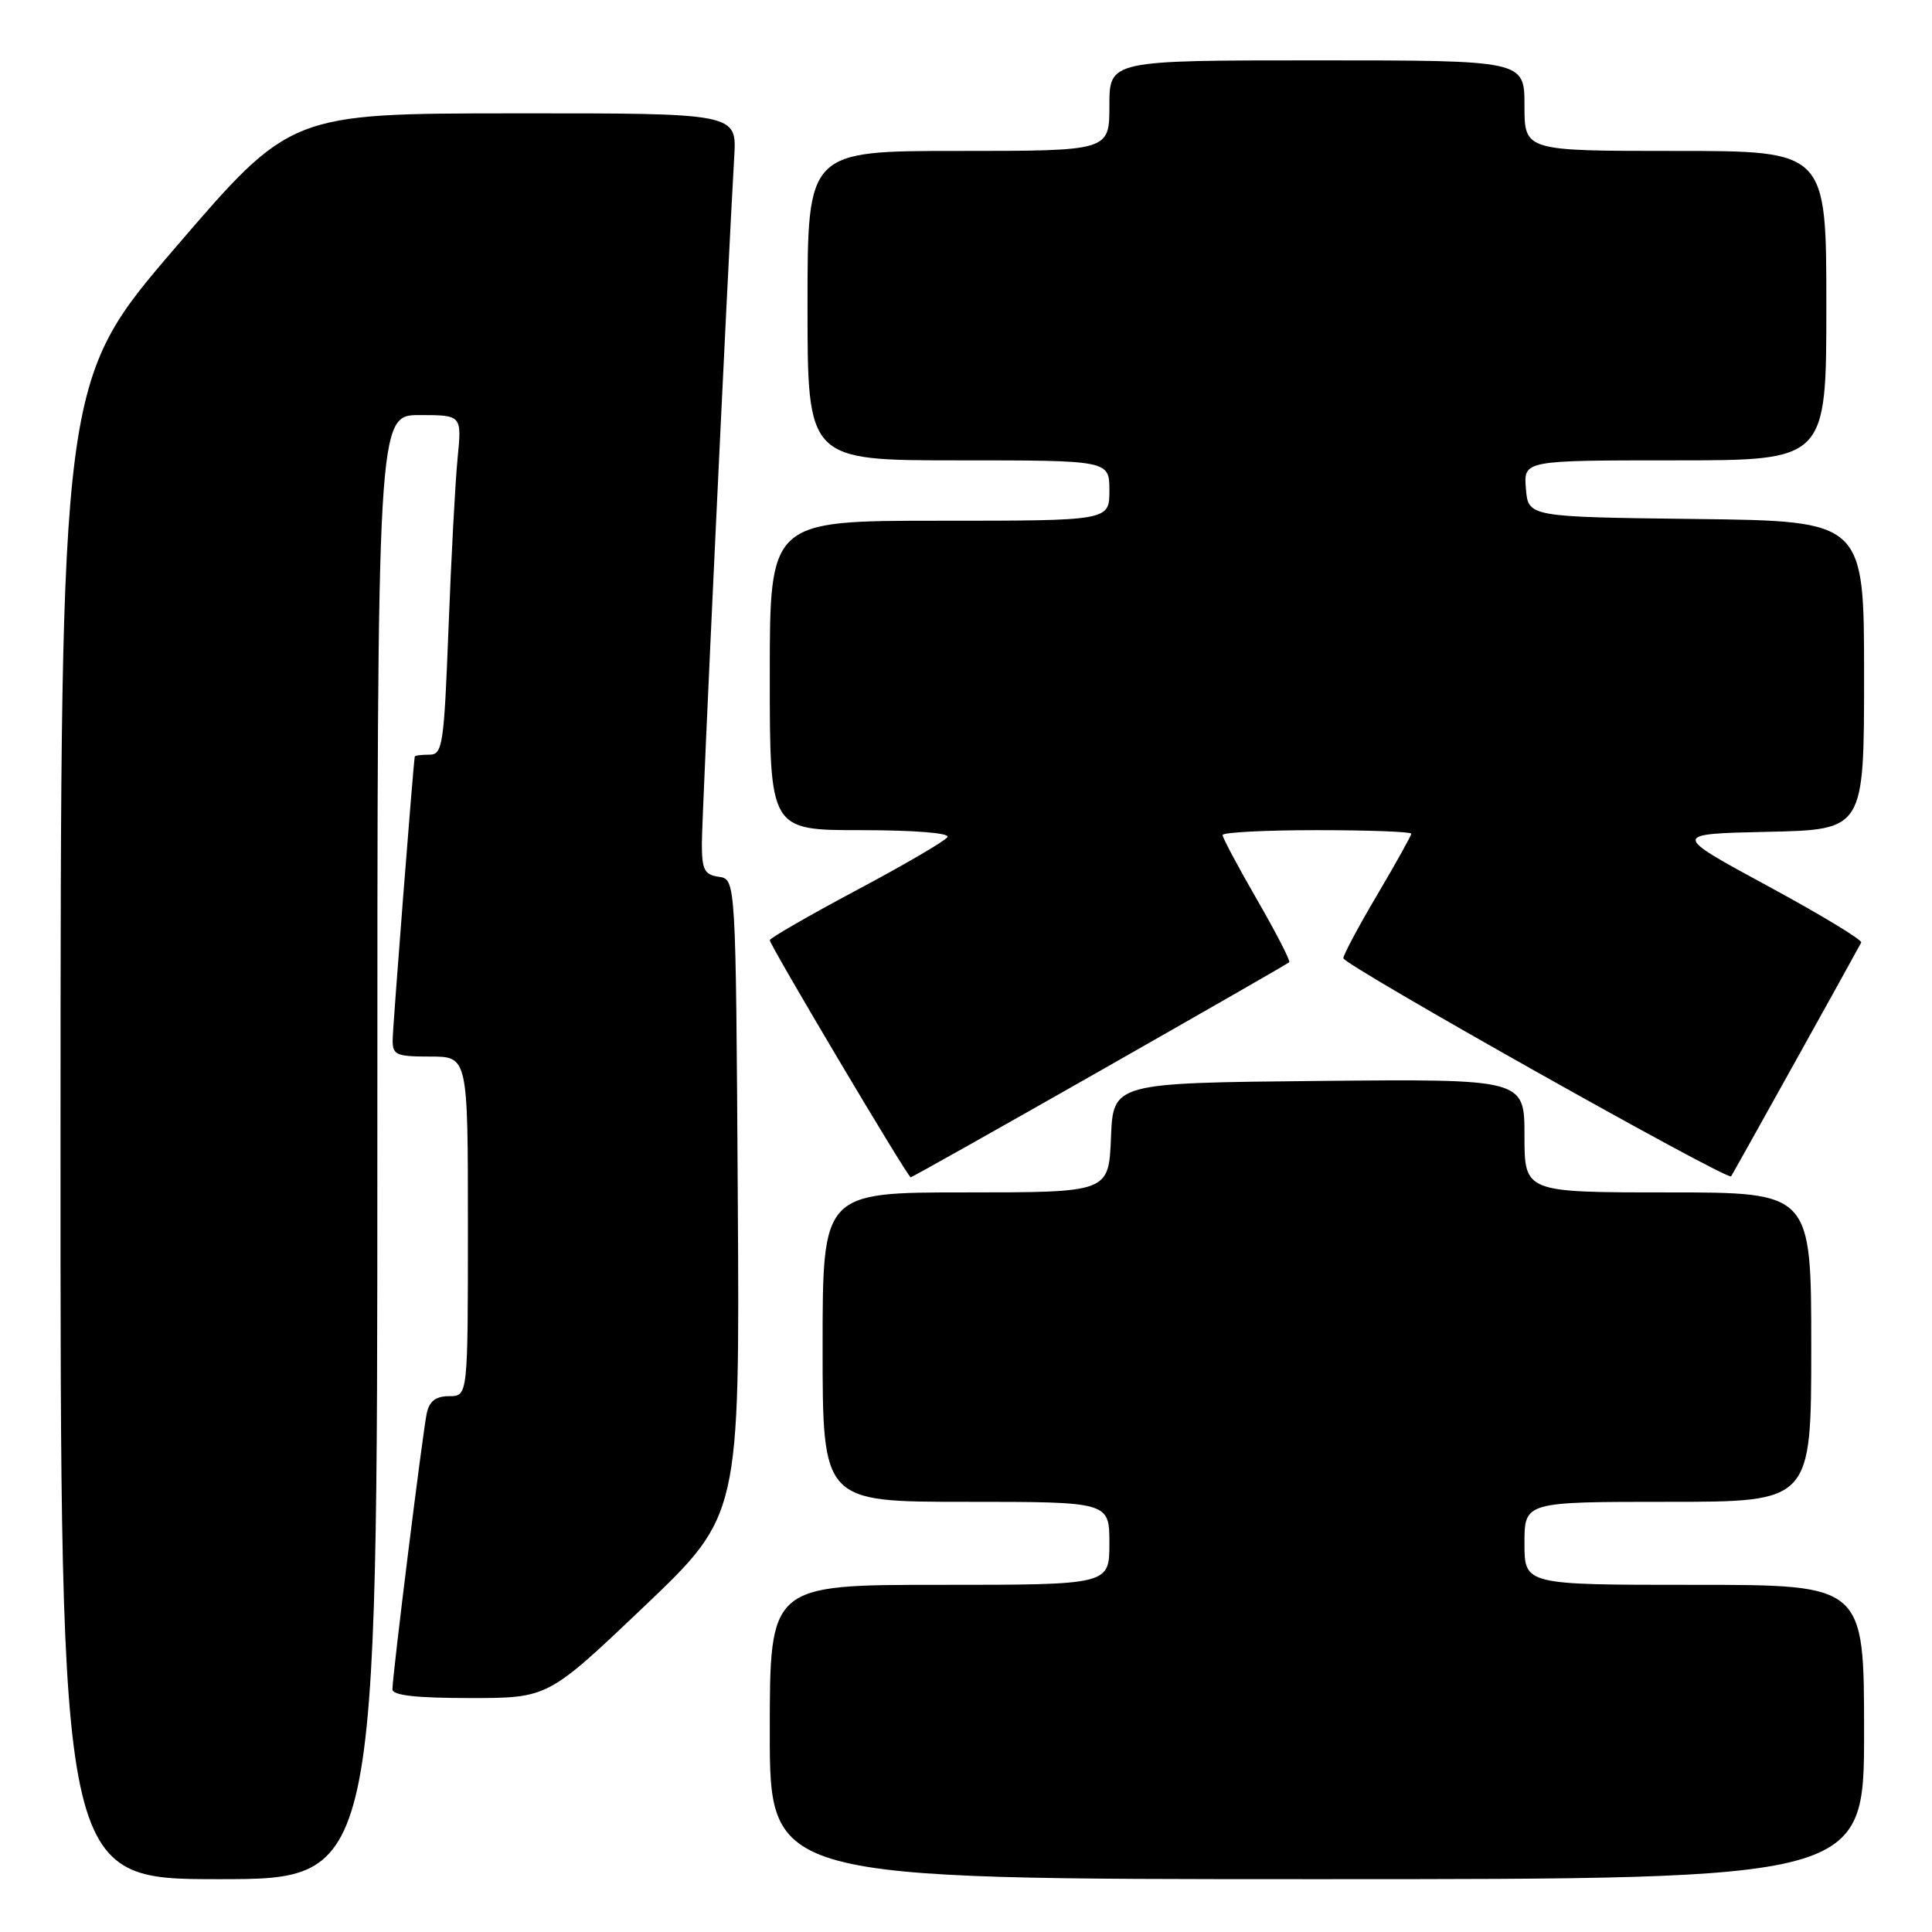 <?xml version="1.0" encoding="UTF-8" standalone="no"?>
<!DOCTYPE svg PUBLIC "-//W3C//DTD SVG 1.1//EN" "http://www.w3.org/Graphics/SVG/1.1/DTD/svg11.dtd" >
<svg xmlns="http://www.w3.org/2000/svg" xmlns:xlink="http://www.w3.org/1999/xlink" version="1.1" viewBox="0 0 256 256">
 <g >
 <path fill="currentColor"
d=" M 50.00 152.00 C 50.00 55.00 50.00 55.00 55.60 55.00 C 61.20 55.00 61.20 55.00 60.63 60.75 C 60.32 63.91 59.78 74.04 59.43 83.25 C 58.83 98.79 58.65 100.00 56.89 100.00 C 55.85 100.00 54.98 100.11 54.96 100.25 C 54.75 101.39 52.05 136.01 52.03 137.75 C 52.00 139.79 52.47 140.00 57.00 140.00 C 62.00 140.00 62.00 140.00 62.00 162.50 C 62.00 185.00 62.00 185.00 59.52 185.00 C 57.76 185.00 56.90 185.65 56.55 187.25 C 56.01 189.76 52.00 222.01 52.00 223.84 C 52.00 224.65 55.13 225.00 62.30 225.00 C 72.60 225.00 72.60 225.00 85.31 212.91 C 98.02 200.81 98.02 200.81 97.76 158.66 C 97.50 116.50 97.50 116.50 95.25 116.18 C 93.34 115.91 93.00 115.25 93.00 111.78 C 93.00 108.18 96.42 35.73 97.29 20.75 C 97.63 15.00 97.63 15.00 68.06 15.02 C 38.50 15.04 38.50 15.04 23.27 32.77 C 8.05 50.50 8.05 50.50 8.02 149.75 C 8.00 249.00 8.00 249.00 29.00 249.00 C 50.00 249.00 50.00 249.00 50.00 152.00 Z  M 247.00 229.50 C 247.00 210.00 247.00 210.00 224.50 210.00 C 202.00 210.00 202.00 210.00 202.00 204.50 C 202.00 199.00 202.00 199.00 221.00 199.00 C 240.00 199.00 240.00 199.00 240.00 178.50 C 240.00 158.00 240.00 158.00 221.00 158.00 C 202.00 158.00 202.00 158.00 202.00 150.48 C 202.00 142.97 202.00 142.97 174.75 143.23 C 147.50 143.50 147.50 143.50 147.21 150.75 C 146.91 158.00 146.91 158.00 127.96 158.00 C 109.00 158.00 109.00 158.00 109.00 178.50 C 109.00 199.00 109.00 199.00 128.00 199.00 C 147.00 199.00 147.00 199.00 147.00 204.50 C 147.00 210.00 147.00 210.00 124.50 210.00 C 102.00 210.00 102.00 210.00 102.00 229.50 C 102.00 249.00 102.00 249.00 174.50 249.00 C 247.00 249.00 247.00 249.00 247.00 229.50 Z  M 145.73 141.91 C 159.35 134.16 170.65 127.68 170.83 127.50 C 171.01 127.32 169.10 123.61 166.58 119.24 C 164.06 114.88 162.00 111.01 162.00 110.65 C 162.00 110.29 167.62 110.00 174.50 110.00 C 181.38 110.00 187.00 110.21 187.00 110.47 C 187.00 110.73 184.97 114.37 182.50 118.55 C 180.02 122.74 178.00 126.53 178.00 126.97 C 178.00 127.84 228.91 156.48 229.38 155.87 C 229.60 155.57 245.43 127.13 246.62 124.89 C 246.80 124.56 241.22 121.18 234.22 117.39 C 221.50 110.50 221.50 110.50 234.25 110.22 C 247.00 109.94 247.00 109.94 247.00 89.49 C 247.00 69.04 247.00 69.04 224.75 68.77 C 202.50 68.50 202.50 68.50 202.19 64.75 C 201.88 61.00 201.88 61.00 221.94 61.00 C 242.00 61.00 242.00 61.00 242.00 40.50 C 242.00 20.00 242.00 20.00 222.00 20.00 C 202.00 20.00 202.00 20.00 202.00 14.00 C 202.00 8.00 202.00 8.00 174.50 8.00 C 147.00 8.00 147.00 8.00 147.00 14.00 C 147.00 20.00 147.00 20.00 127.00 20.00 C 107.00 20.00 107.00 20.00 107.00 40.50 C 107.00 61.00 107.00 61.00 127.00 61.00 C 147.00 61.00 147.00 61.00 147.00 65.00 C 147.00 69.00 147.00 69.00 124.50 69.00 C 102.00 69.00 102.00 69.00 102.00 89.50 C 102.00 110.00 102.00 110.00 114.06 110.00 C 121.17 110.00 125.88 110.38 125.55 110.92 C 125.23 111.43 119.81 114.60 113.49 117.96 C 107.17 121.33 102.00 124.31 102.00 124.58 C 102.00 125.24 120.28 156.00 120.67 156.00 C 120.83 156.00 132.11 149.66 145.73 141.91 Z "/>
</g>
</svg>